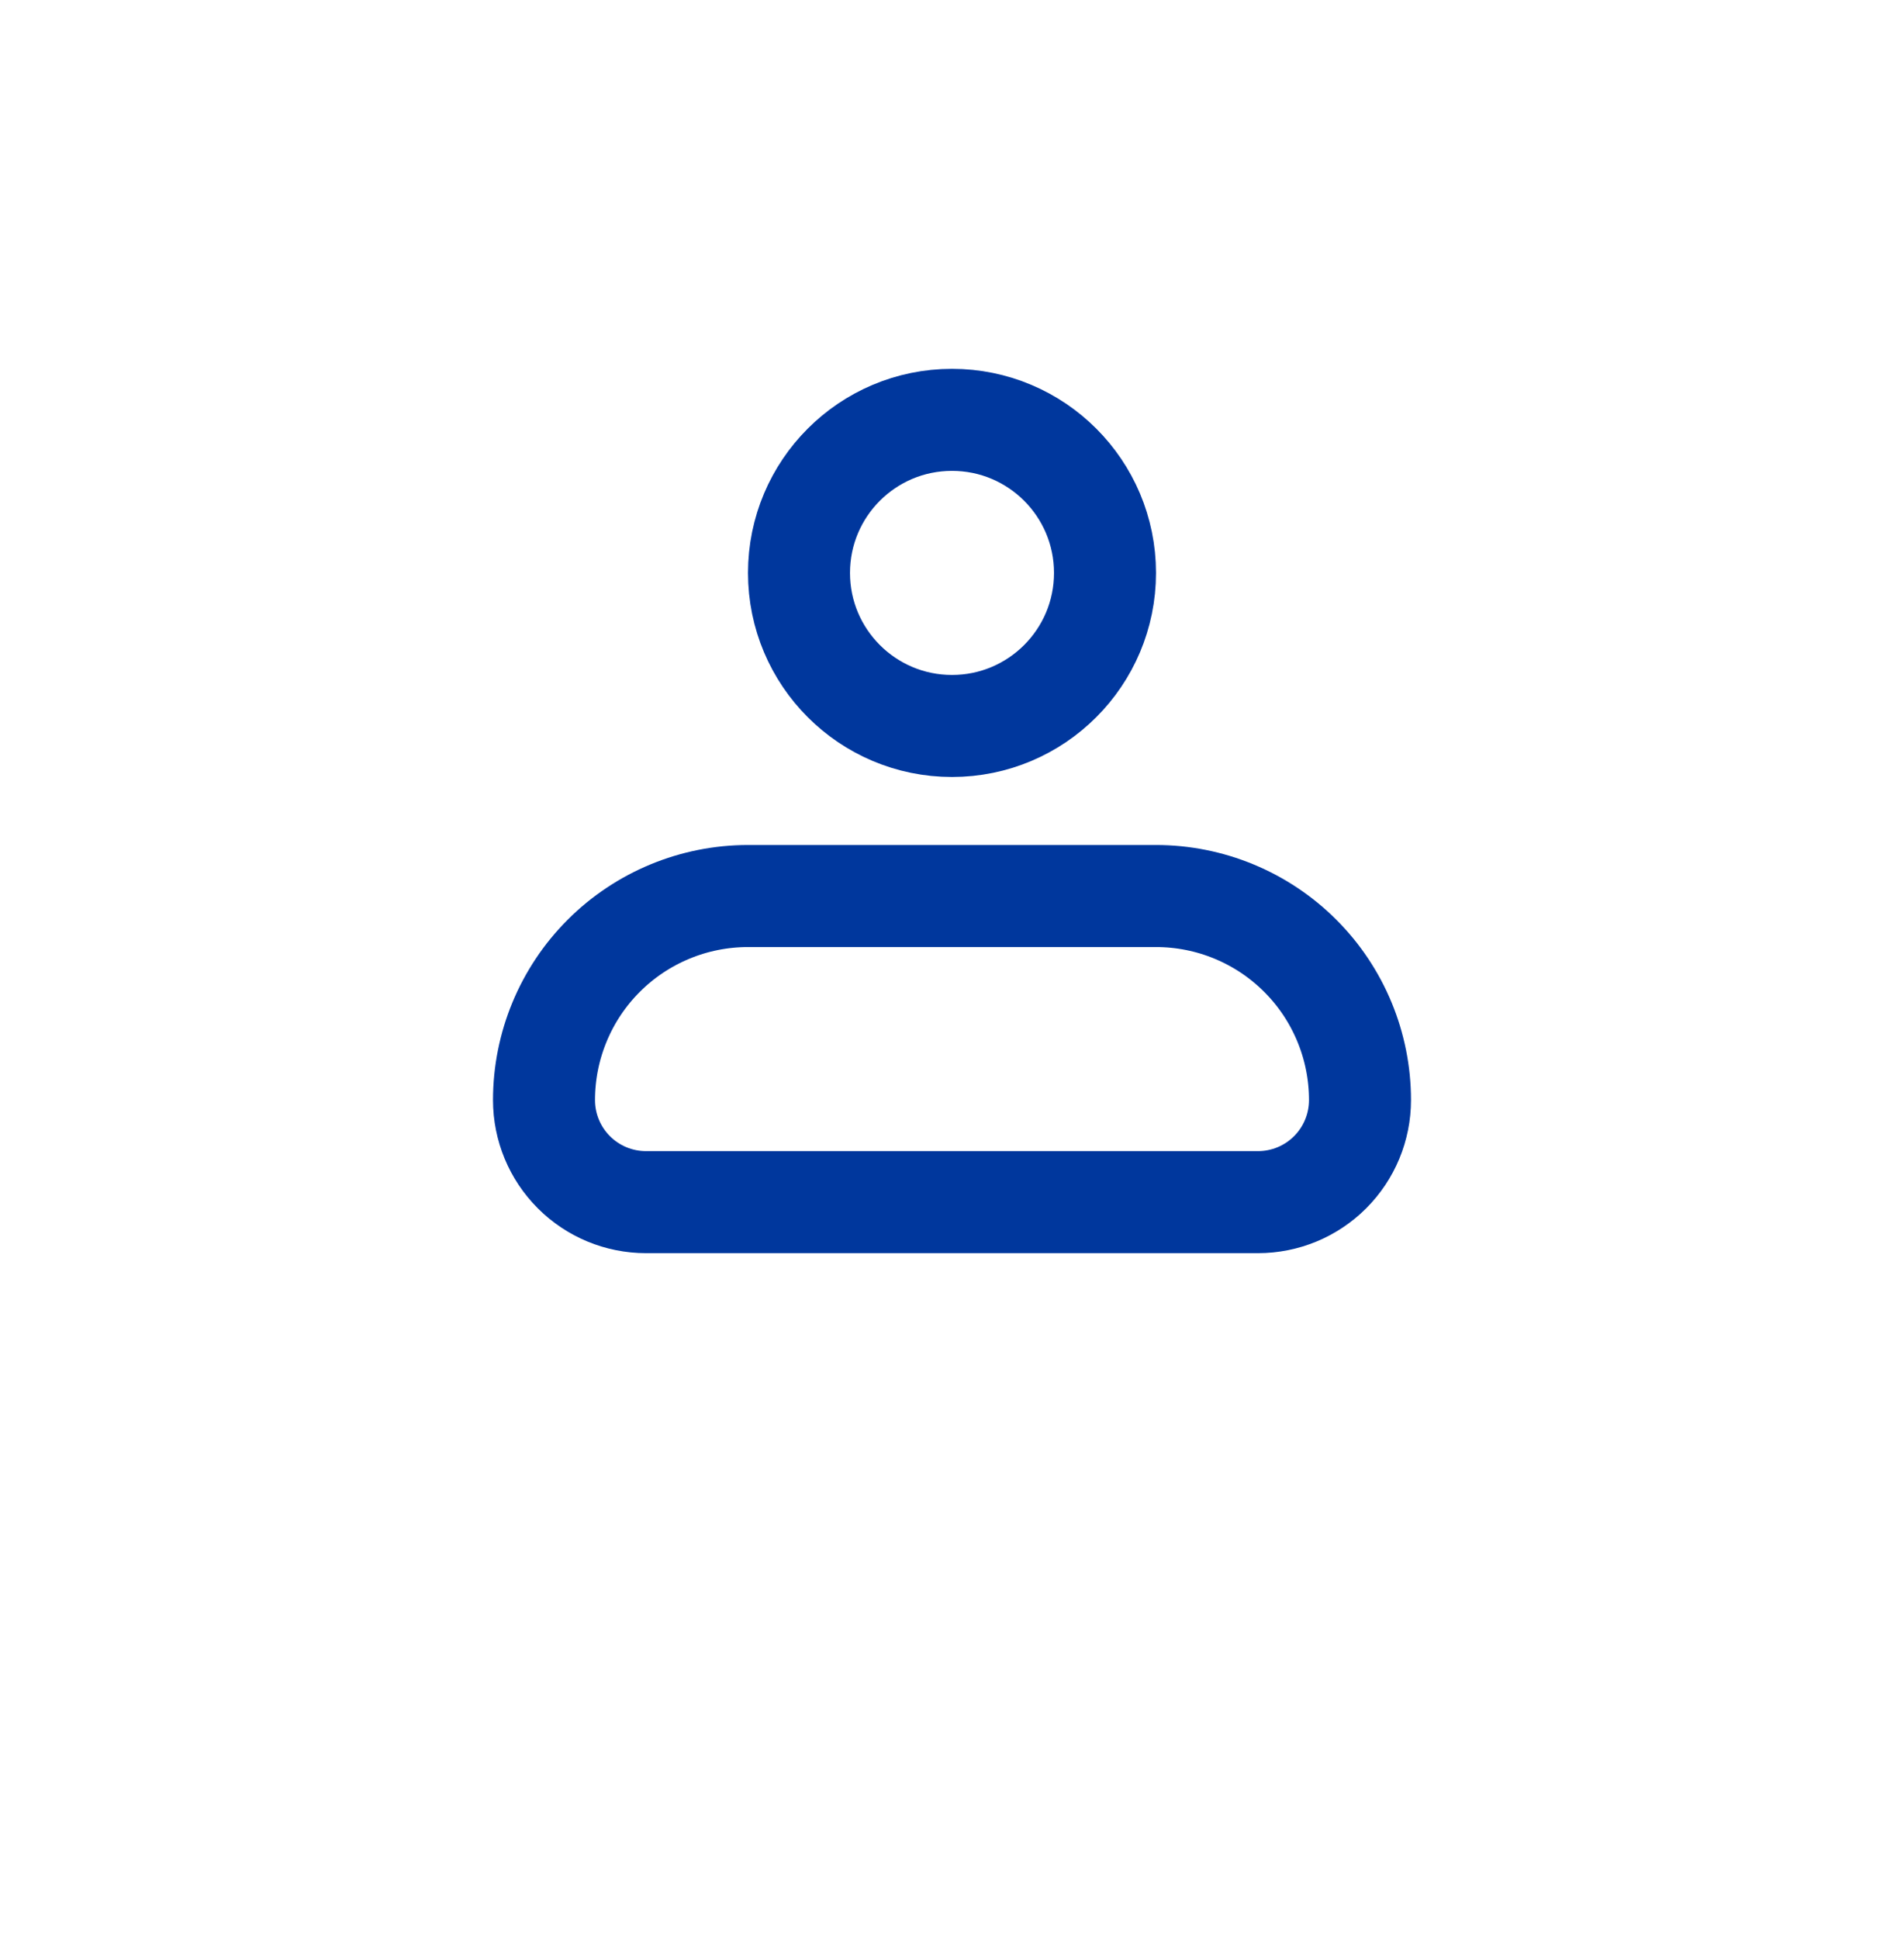 <svg width="56" height="57" viewBox="0 0 56 57" fill="none" xmlns="http://www.w3.org/2000/svg">
<g filter="url(#filter0_dd_1651_13398)">
<path d="M52 24.344C52 37.599 41.255 48.344 28 48.344C14.745 48.344 4 37.599 4 24.344C4 11.089 14.745 0.344 28 0.344C41.255 0.344 52 11.089 52 24.344Z" fill="white"/>
<path d="M51.5 24.344C51.5 37.322 40.979 47.844 28 47.844C15.021 47.844 4.5 37.322 4.5 24.344C4.5 11.365 15.021 0.844 28 0.844C40.979 0.844 51.5 11.365 51.5 24.344Z" stroke="white"/>
</g>
<path d="M16 32.344C16 30.753 16.632 29.226 17.757 28.101C18.883 26.976 20.409 26.344 22 26.344H34C35.591 26.344 37.117 26.976 38.243 28.101C39.368 29.226 40 30.753 40 32.344C40 33.139 39.684 33.903 39.121 34.465C38.559 35.028 37.796 35.344 37 35.344H19C18.204 35.344 17.441 35.028 16.879 34.465C16.316 33.903 16 33.139 16 32.344Z" stroke="#00379D" stroke-width="3" stroke-linejoin="round"/>
<path d="M28 21.344C30.485 21.344 32.5 19.329 32.5 16.844C32.5 14.358 30.485 12.344 28 12.344C25.515 12.344 23.5 14.358 23.5 16.844C23.5 19.329 25.515 21.344 28 21.344Z" stroke="#00379D" stroke-width="3"/>
<defs>
<filter id="filter0_dd_1651_13398" x="0" y="0.344" width="56" height="56" filterUnits="userSpaceOnUse" color-interpolation-filters="sRGB">
<feFlood flood-opacity="0" result="BackgroundImageFix"/>
<feColorMatrix in="SourceAlpha" type="matrix" values="0 0 0 0 0 0 0 0 0 0 0 0 0 0 0 0 0 0 127 0" result="hardAlpha"/>
<feOffset dy="4"/>
<feGaussianBlur stdDeviation="2"/>
<feComposite in2="hardAlpha" operator="out"/>
<feColorMatrix type="matrix" values="0 0 0 0 0 0 0 0 0 0 0 0 0 0 0 0 0 0 0.25 0"/>
<feBlend mode="normal" in2="BackgroundImageFix" result="effect1_dropShadow_1651_13398"/>
<feColorMatrix in="SourceAlpha" type="matrix" values="0 0 0 0 0 0 0 0 0 0 0 0 0 0 0 0 0 0 127 0" result="hardAlpha"/>
<feOffset dy="4"/>
<feGaussianBlur stdDeviation="2"/>
<feComposite in2="hardAlpha" operator="out"/>
<feColorMatrix type="matrix" values="0 0 0 0 0 0 0 0 0 0 0 0 0 0 0 0 0 0 0.25 0"/>
<feBlend mode="normal" in2="effect1_dropShadow_1651_13398" result="effect2_dropShadow_1651_13398"/>
<feBlend mode="normal" in="SourceGraphic" in2="effect2_dropShadow_1651_13398" result="shape"/>
</filter>
</defs>
</svg>
